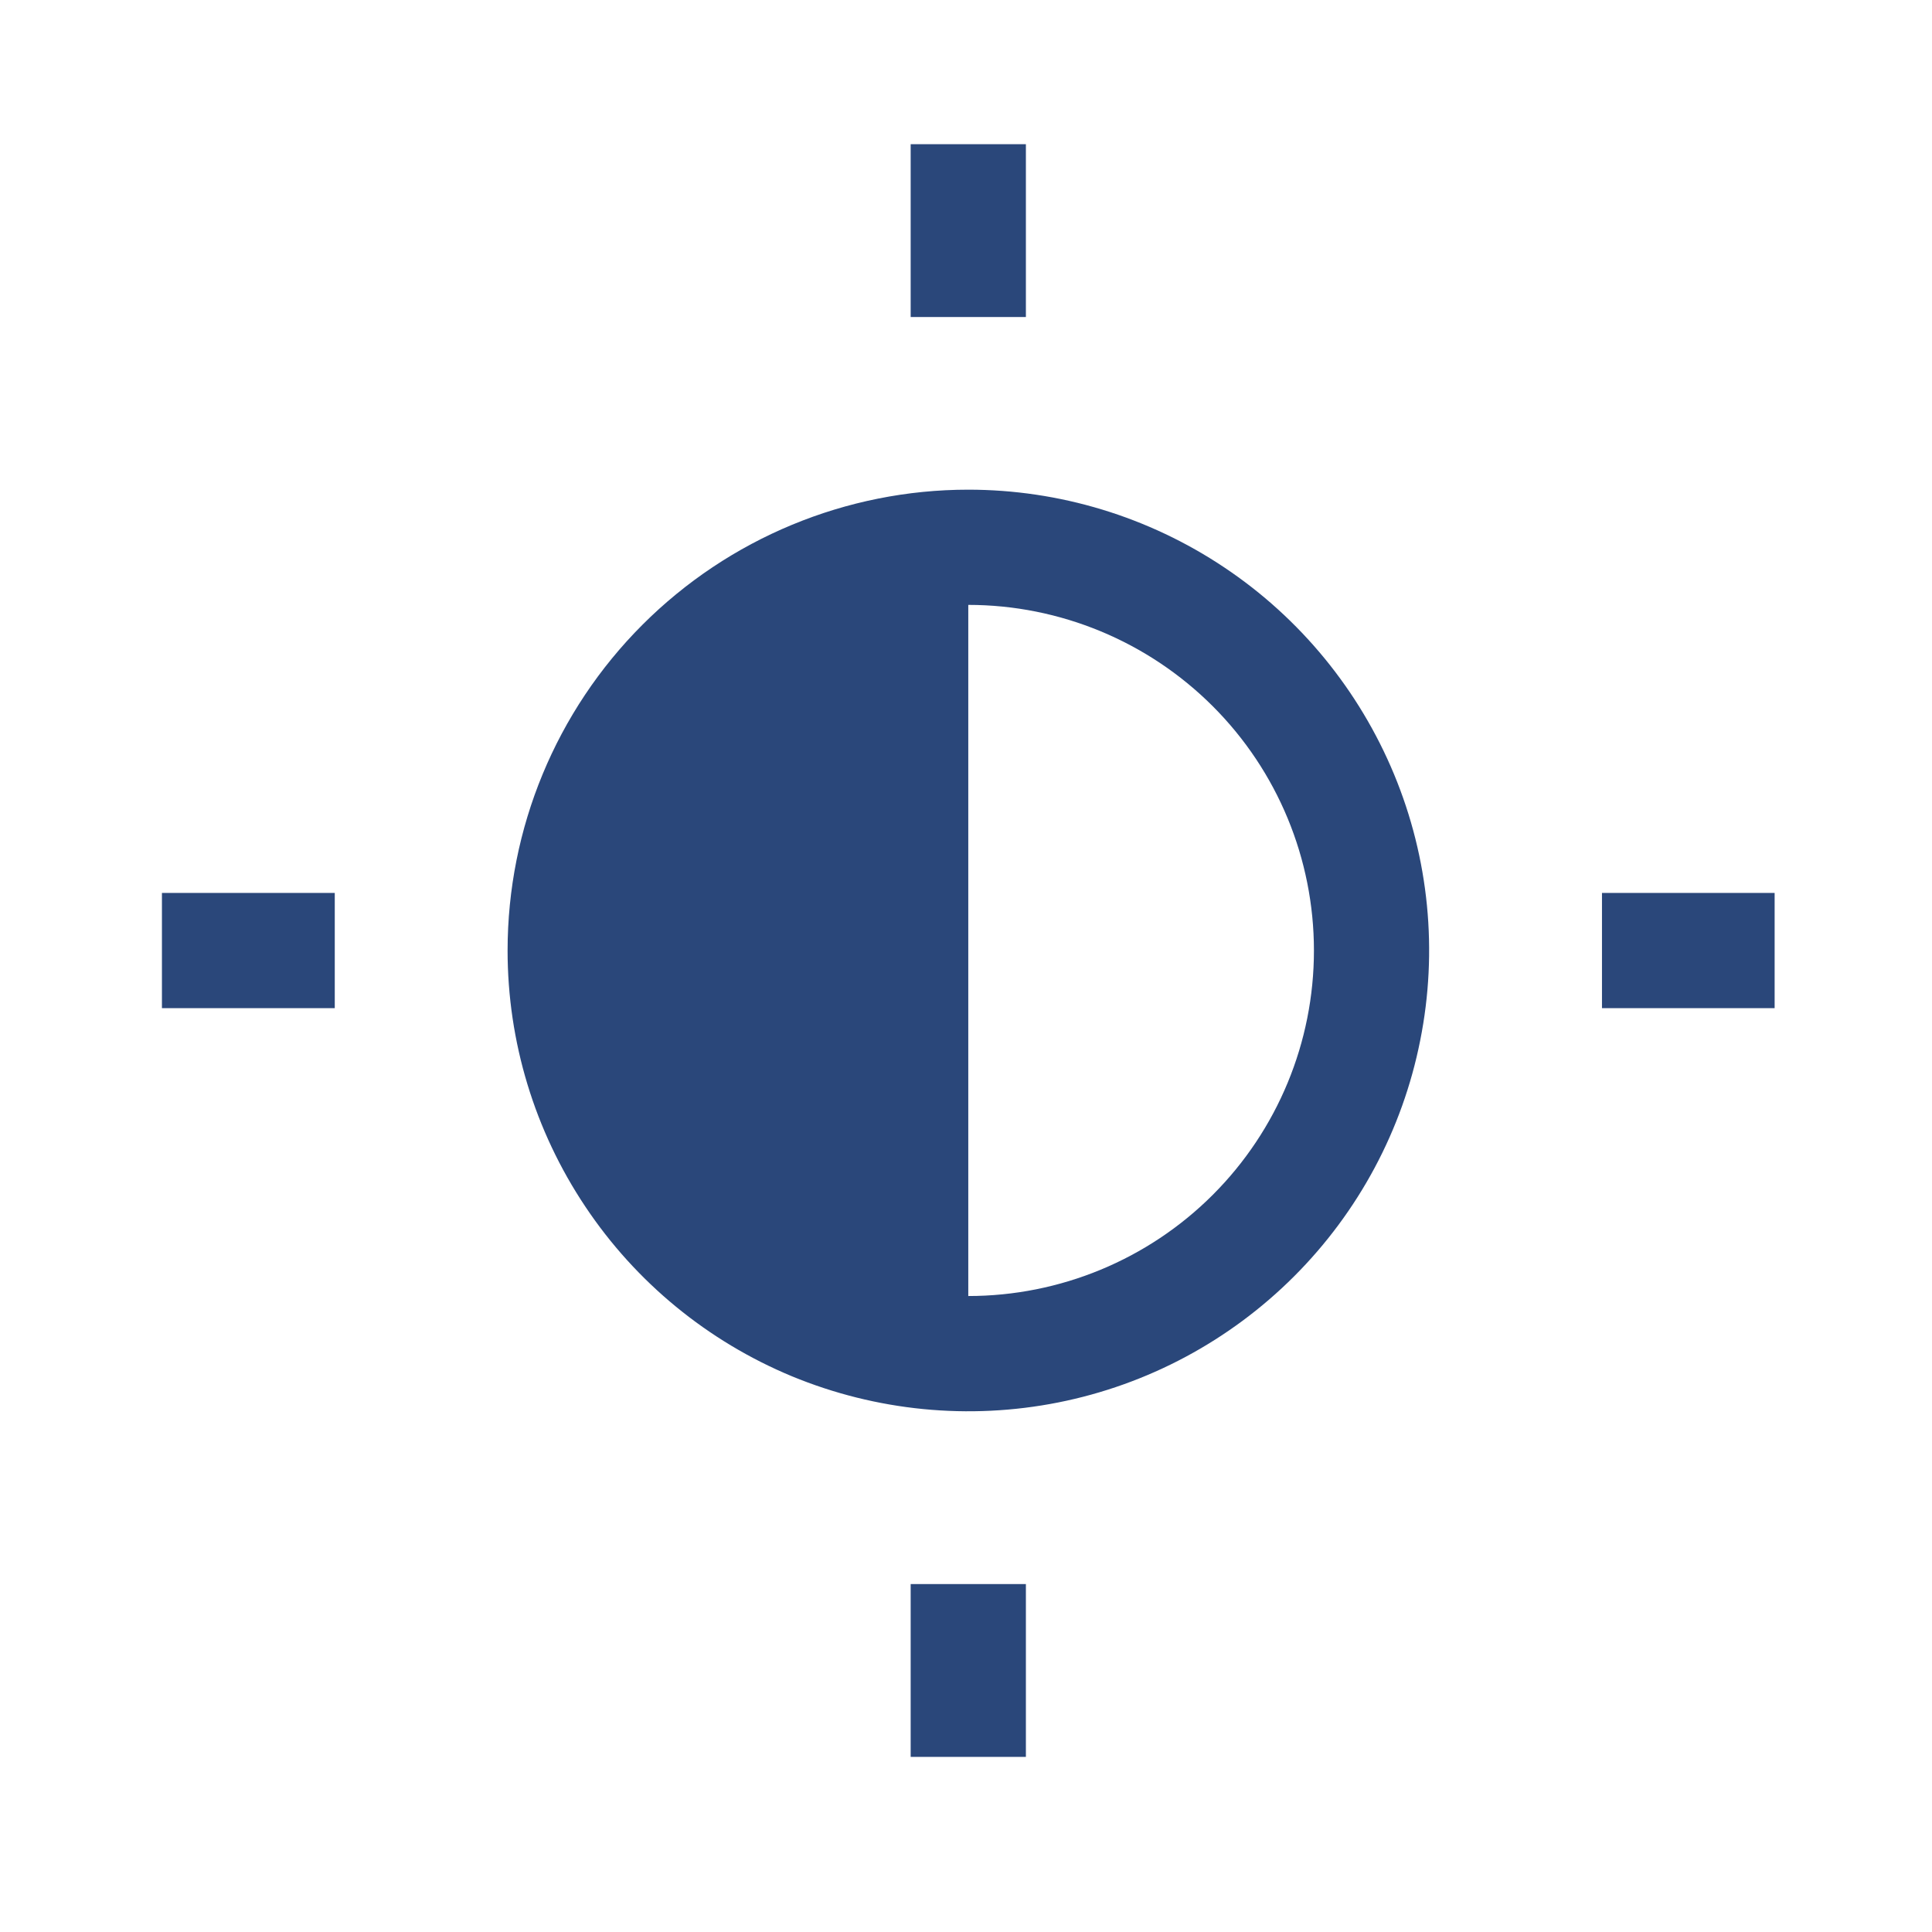 <svg width="11" height="11" viewBox="0 0 11 11" fill="none" xmlns="http://www.w3.org/2000/svg">
<path d="M5.841 0.821H5.185V1.805H5.841V0.821Z" fill="#2A477A"/>
<path d="M1.906 5.084H0.922V5.74H1.906V5.084Z" fill="#2A477A"/>
<path d="M5.841 9.019H5.185V10.003H5.841V9.019Z" fill="#2A477A"/>
<path d="M10.104 5.084H9.121V5.74H10.104V5.084Z" fill="#2A477A"/>
<path d="M5.513 2.788C6.032 2.788 6.539 2.942 6.971 3.231C7.402 3.519 7.738 3.929 7.937 4.408C8.136 4.887 8.188 5.415 8.086 5.924C7.985 6.433 7.735 6.9 7.368 7.267C7.001 7.634 6.534 7.884 6.025 7.985C5.516 8.086 4.989 8.034 4.509 7.836C4.03 7.637 3.62 7.301 3.332 6.869C3.044 6.438 2.89 5.931 2.89 5.412C2.89 4.716 3.166 4.049 3.658 3.557C4.15 3.065 4.818 2.788 5.513 2.788ZM5.513 7.379C6.035 7.379 6.536 7.172 6.905 6.803C7.274 6.434 7.481 5.934 7.481 5.412C7.481 4.89 7.274 4.39 6.905 4.021C6.536 3.652 6.035 3.444 5.513 3.444V7.379Z" fill="#2A477A"/>
</svg>
